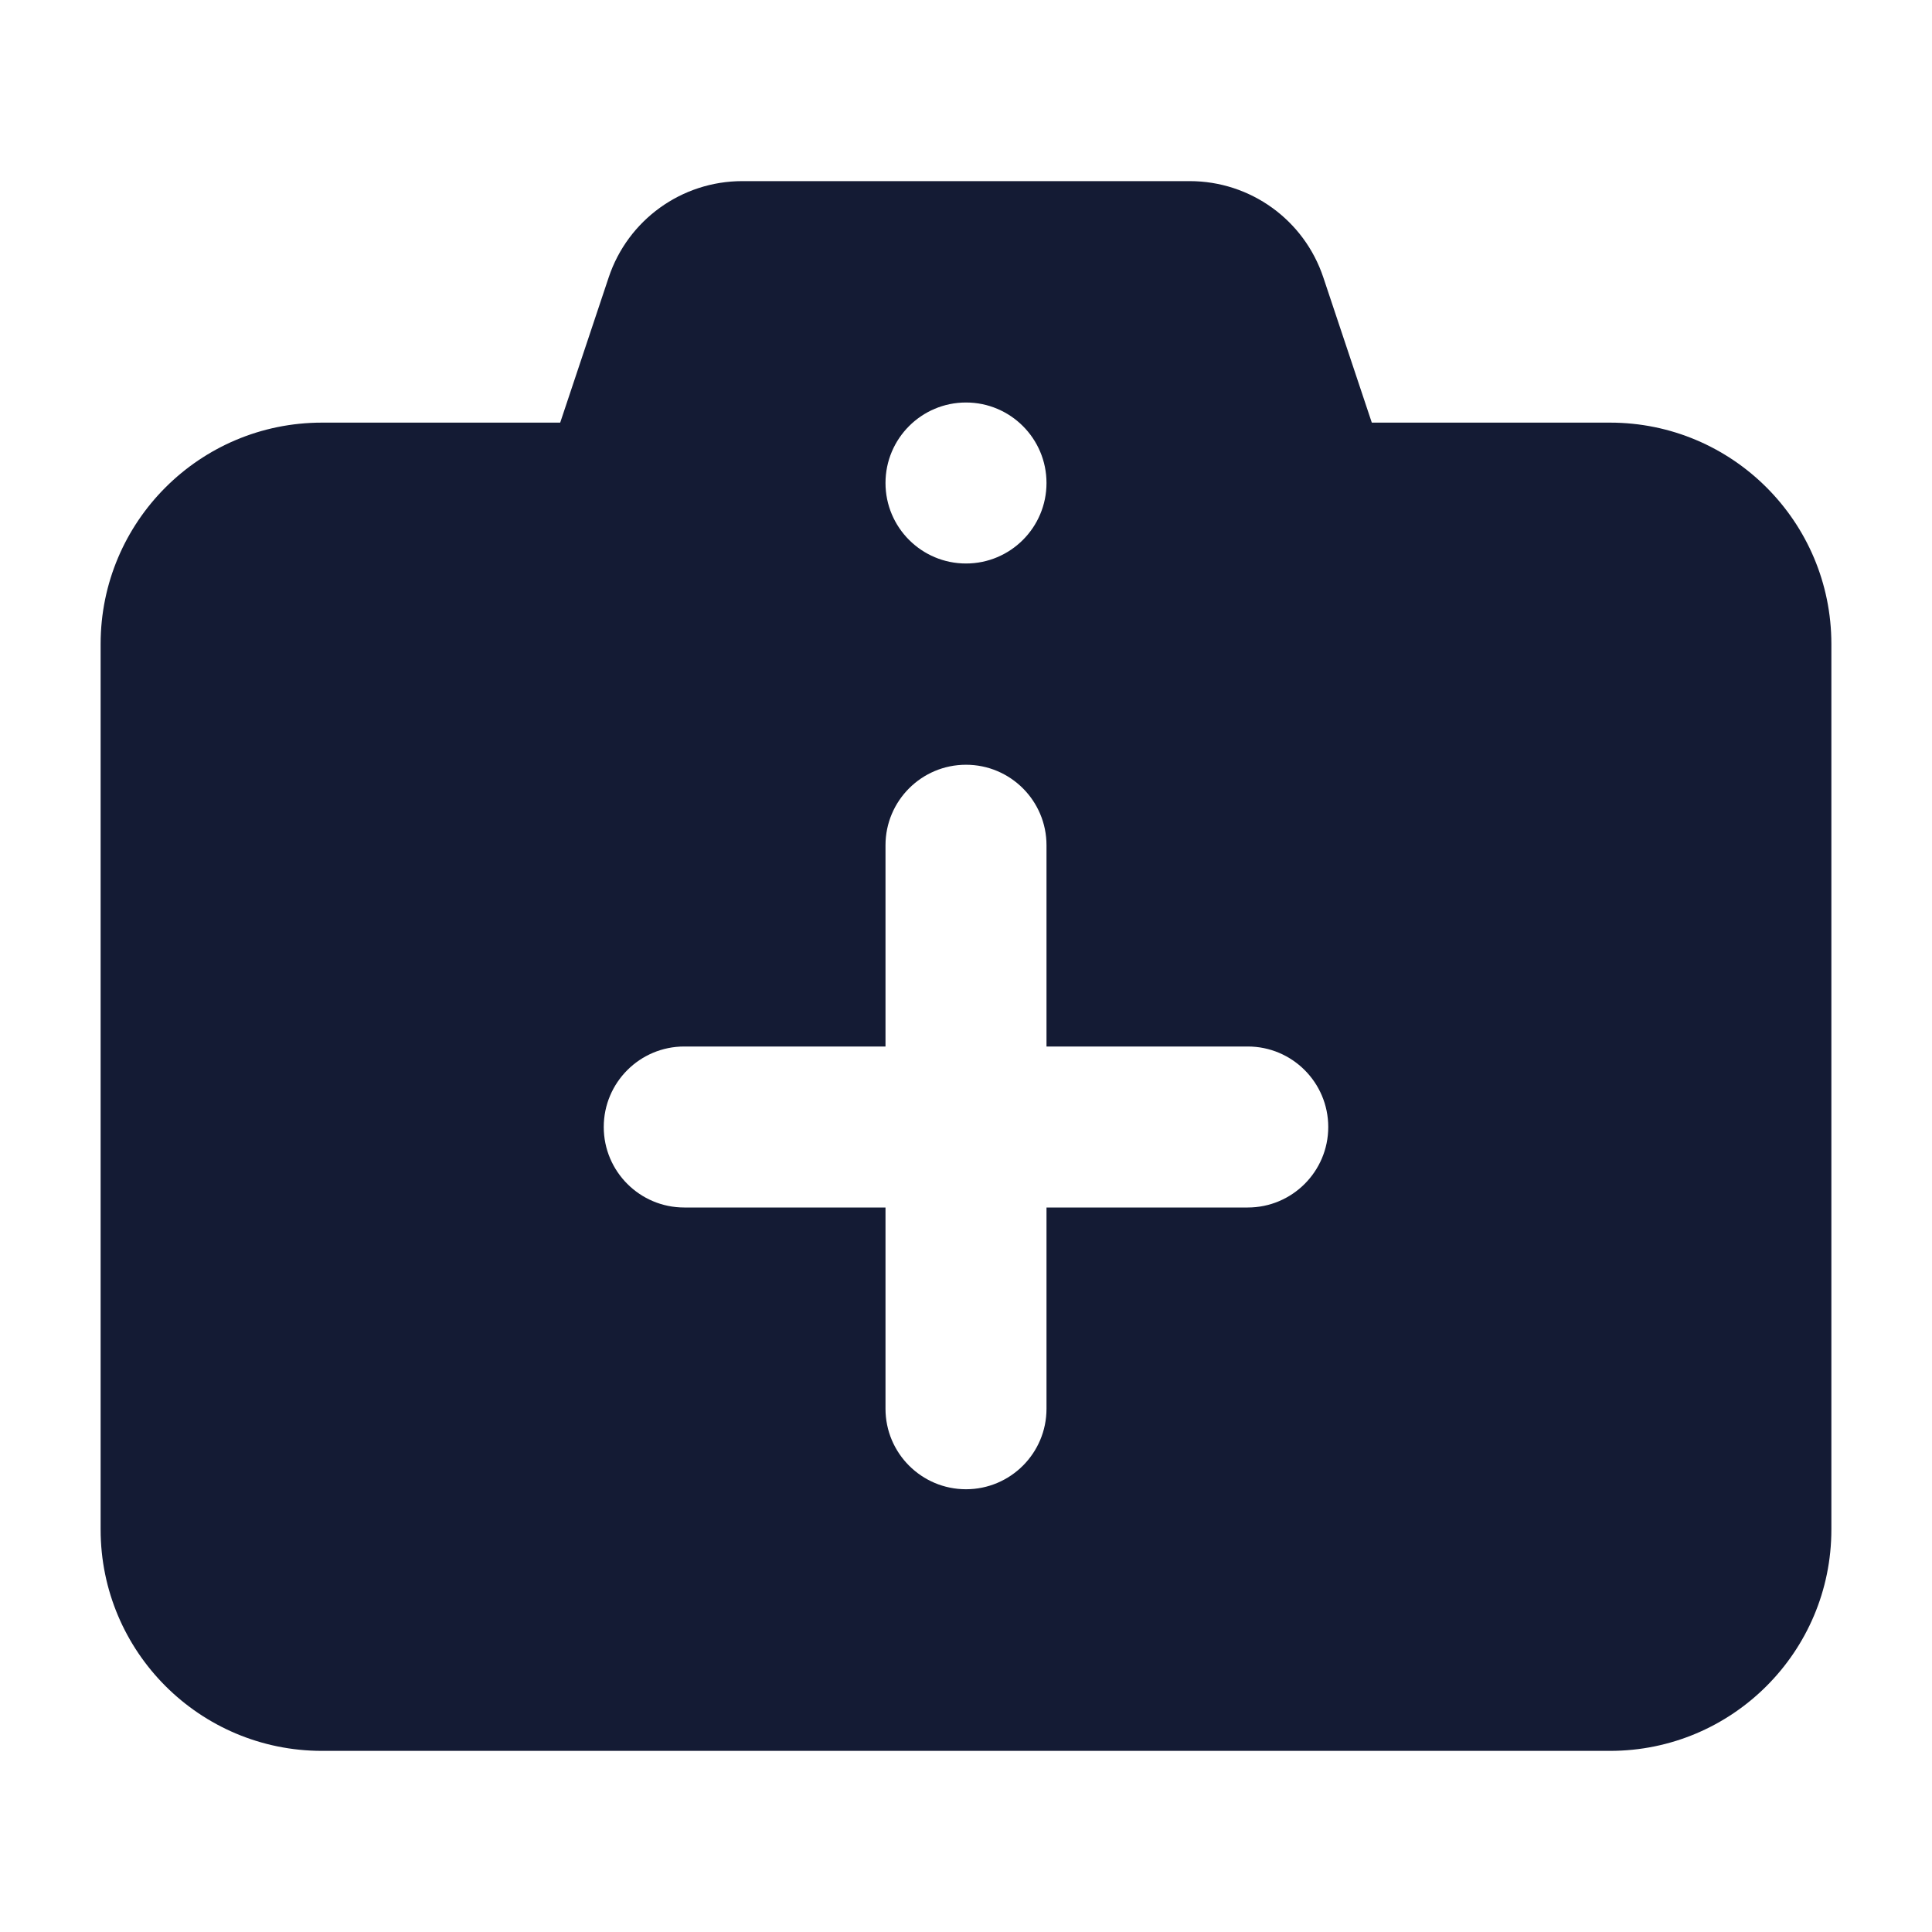 <svg width="24" height="24" viewBox="0 0 24 24" fill="none" xmlns="http://www.w3.org/2000/svg">
<path fill-rule="evenodd" clip-rule="evenodd" d="M7.561 3.447C7.799 2.732 8.468 2.25 9.221 2.25H14.779C15.533 2.25 16.201 2.732 16.439 3.447L17.041 5.25H20C21.519 5.25 22.75 6.481 22.75 8V19C22.75 20.519 21.519 21.75 20 21.75H4C2.481 21.75 1.25 20.519 1.25 19V8C1.25 6.481 2.481 5.25 4 5.25H6.959L7.561 3.447ZM12 9.5C12.552 9.5 13 9.948 13 10.5V13H15.5C16.052 13 16.5 13.448 16.5 14C16.5 14.552 16.052 15 15.5 15H13V17.5C13 18.052 12.552 18.5 12 18.5C11.448 18.5 11 18.052 11 17.5V15H8.5C7.948 15 7.5 14.552 7.5 14C7.5 13.448 7.948 13 8.5 13H11V10.5C11 9.948 11.448 9.5 12 9.5ZM12 5C11.448 5 11 5.448 11 6C11 6.552 11.448 7 12 7H12C12.552 7 13 6.552 13 6C13 5.448 12.552 5 12 5H12Z" fill="#141B34"/>
</svg>
